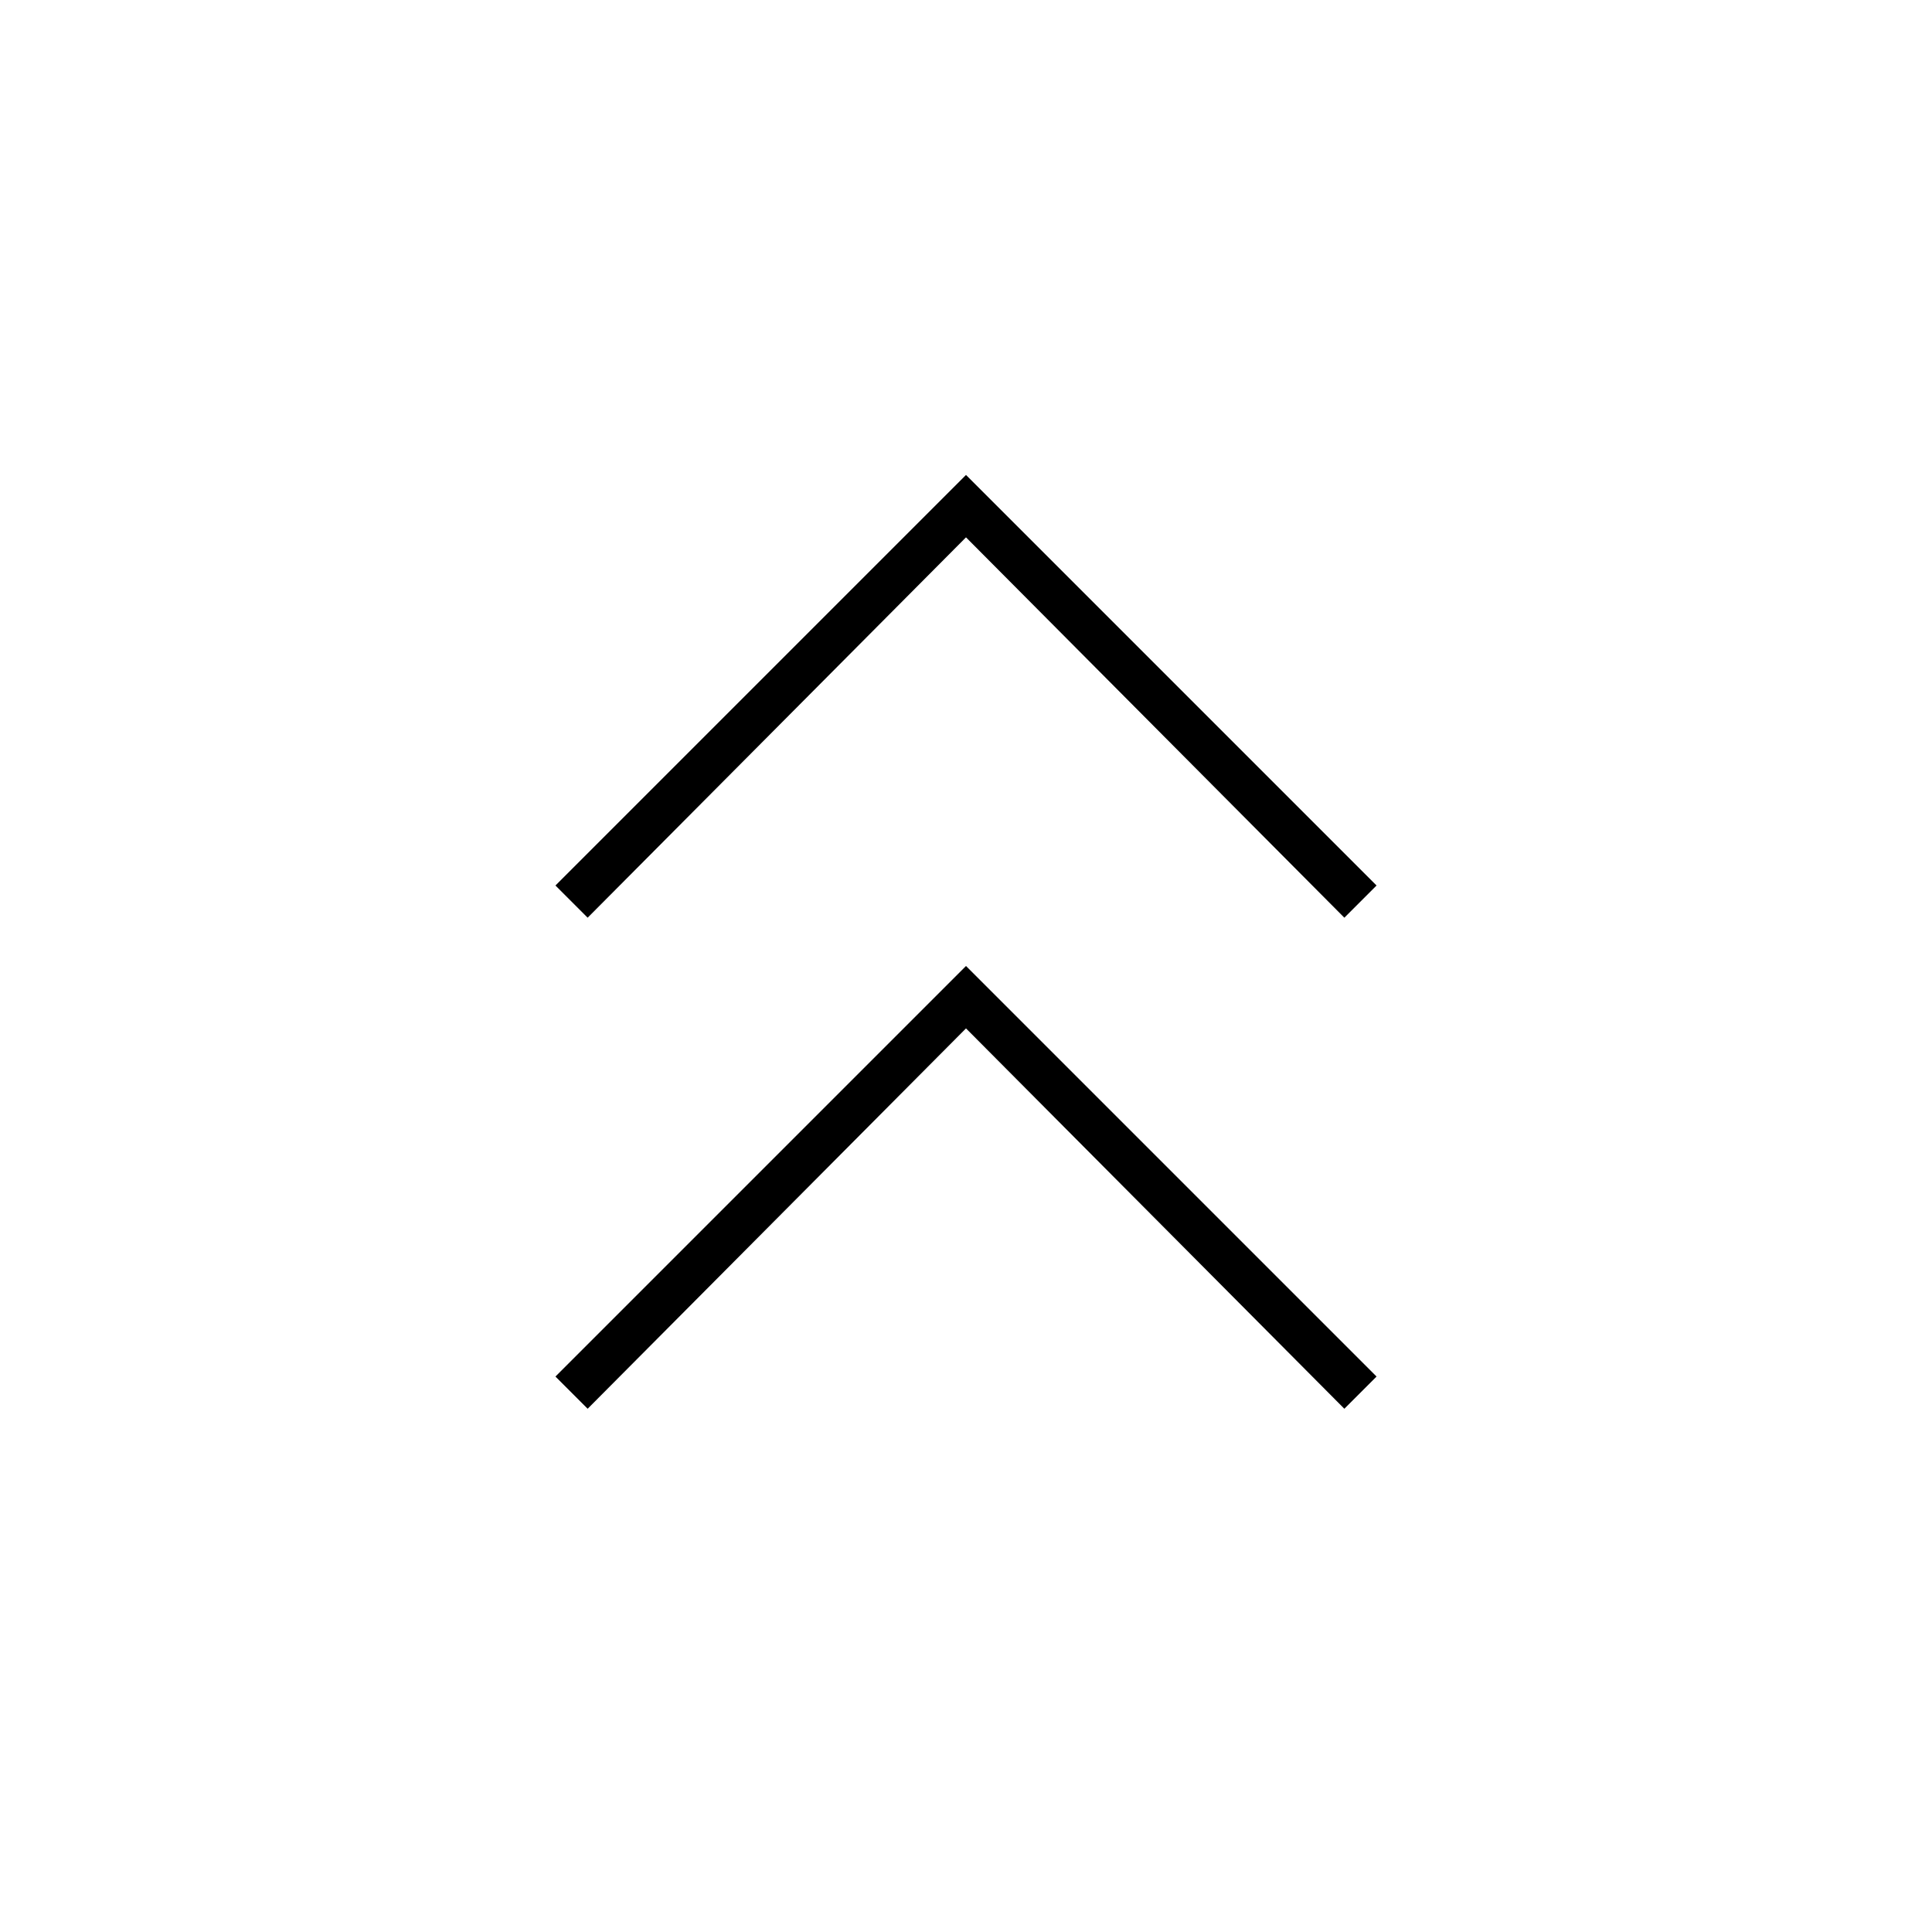 <svg xmlns="http://www.w3.org/2000/svg" width="48" height="48" viewBox="0 96 960 960"><path d="m292 796-16-16 204-204 204 204-16 16-188-189-188 189Zm0-244-16-16 204-204 204 204-16 16-188-189-188 189Z"/></svg>